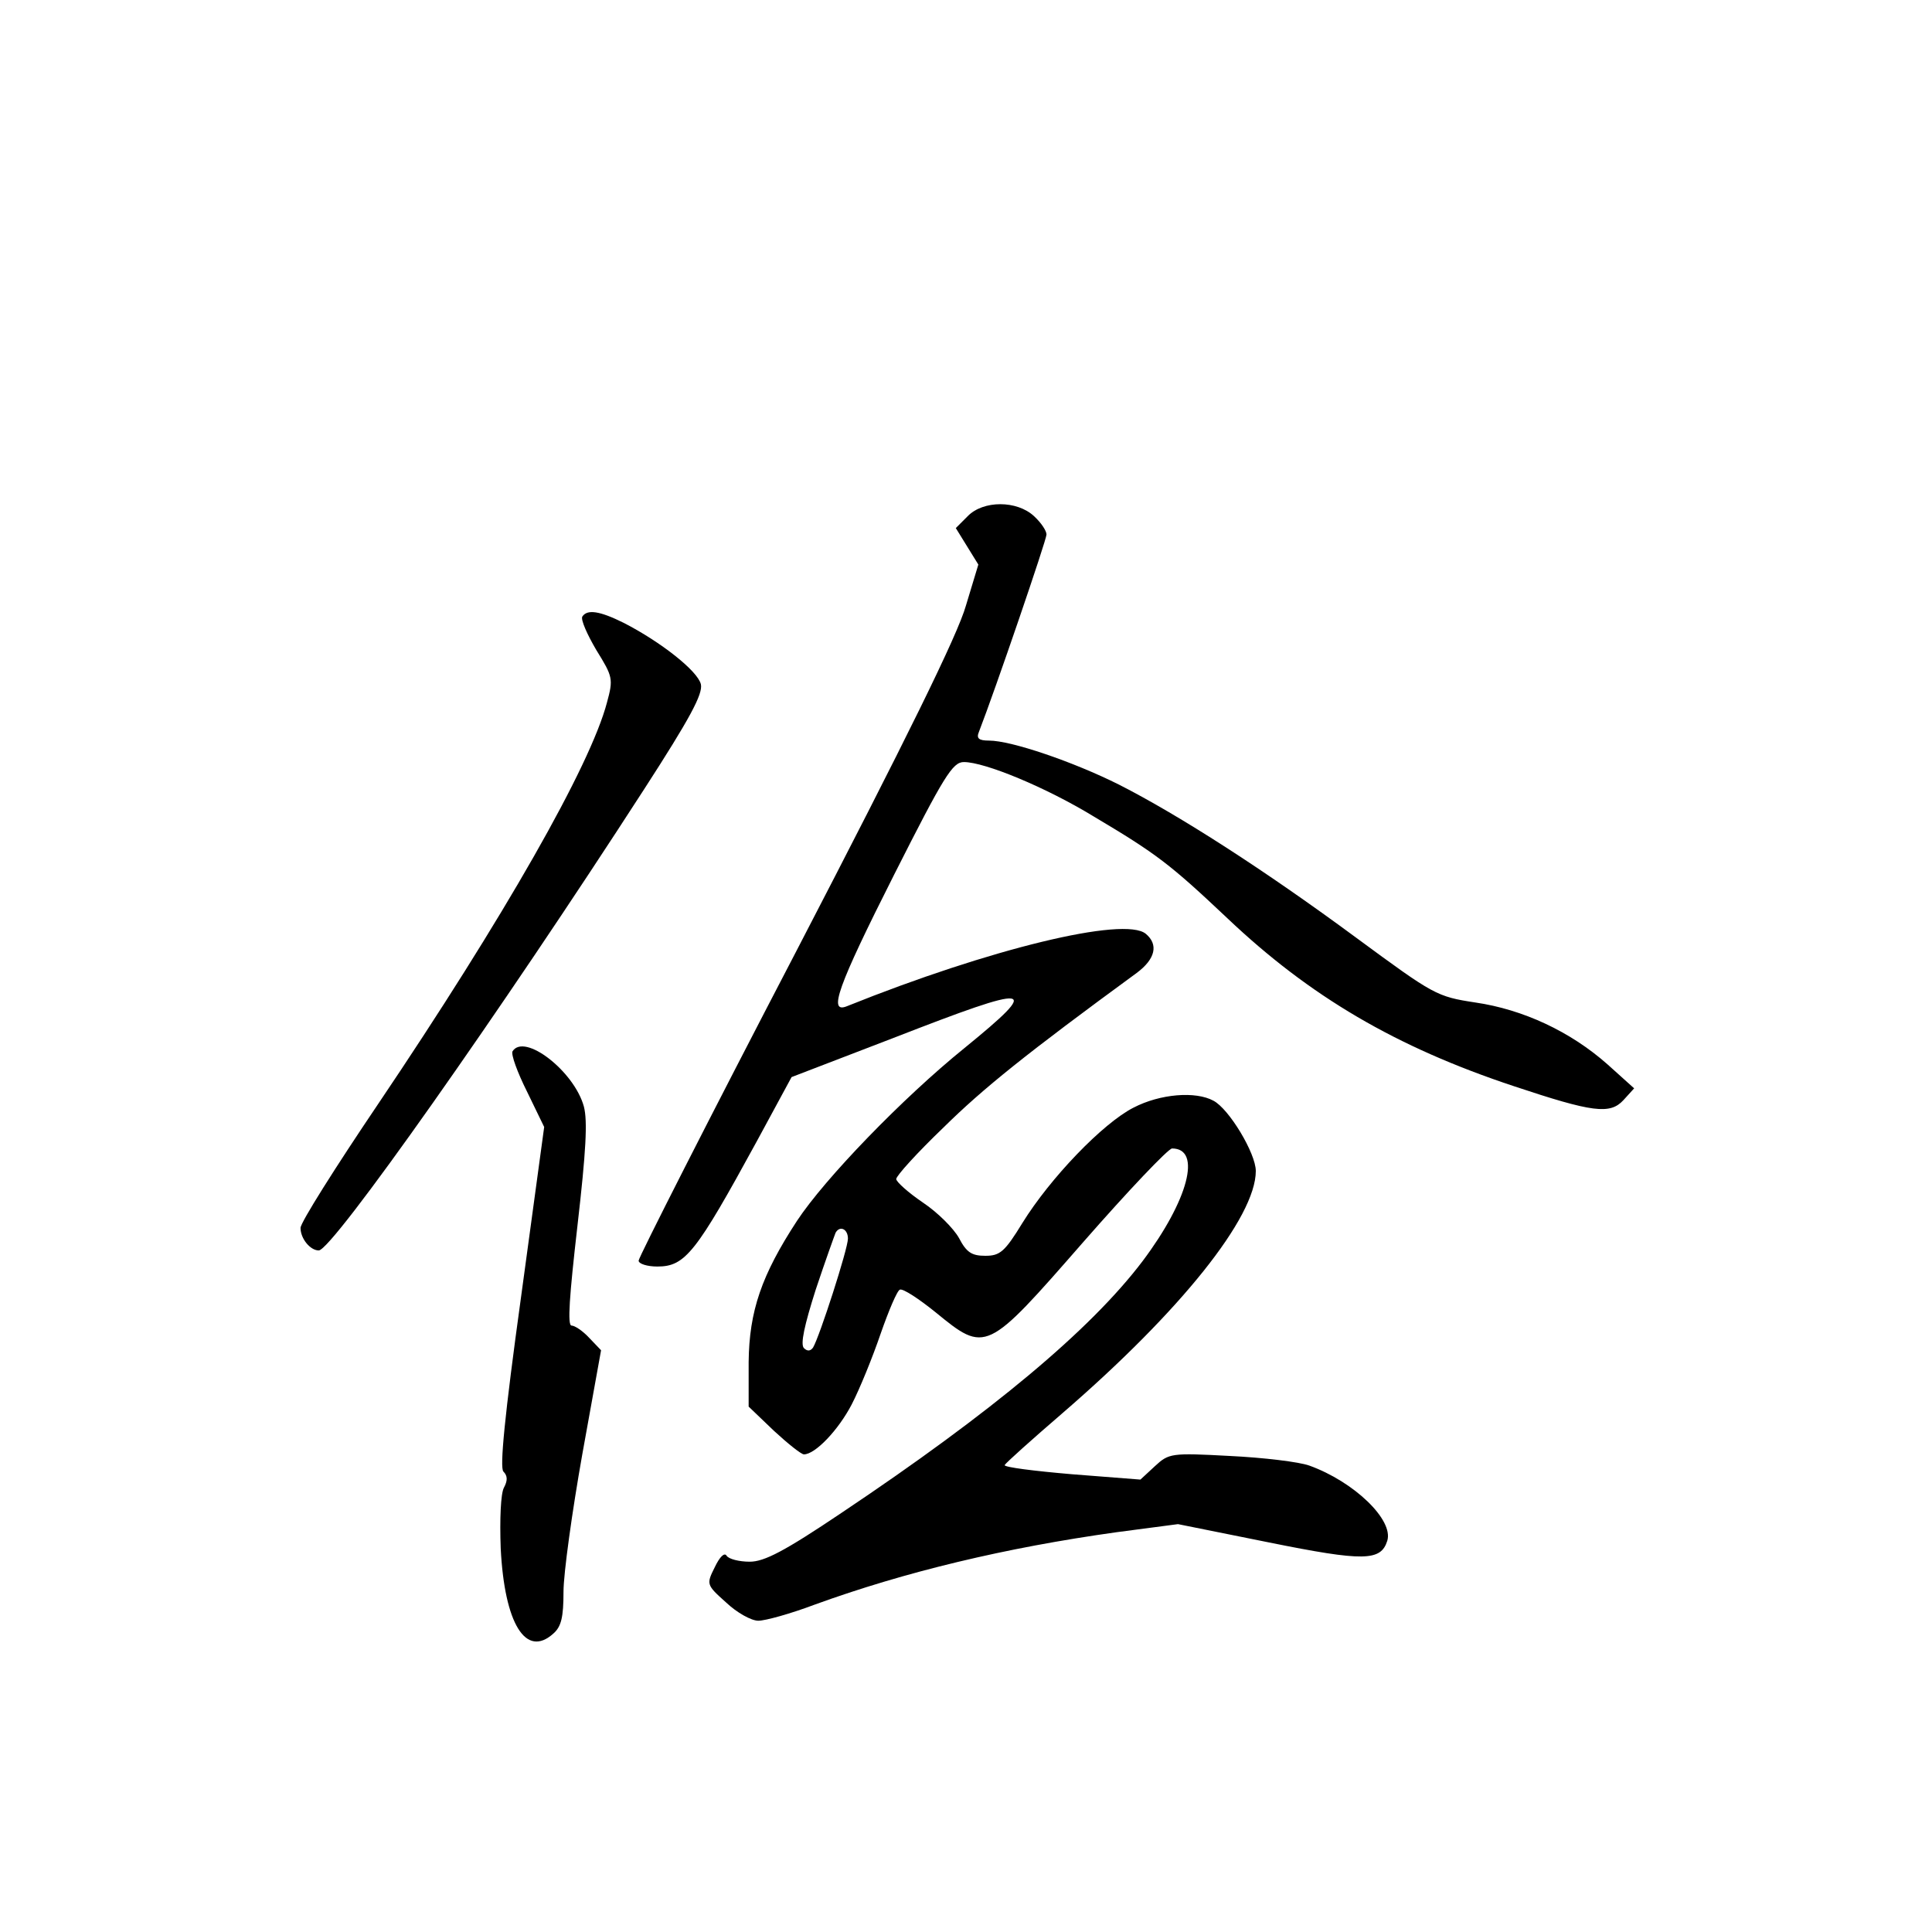 <?xml version="1.0" standalone="no"?>
<!DOCTYPE svg PUBLIC "-//W3C//DTD SVG 20010904//EN"
 "http://www.w3.org/TR/2001/REC-SVG-20010904/DTD/svg10.dtd">
<svg version="1.0" xmlns="http://www.w3.org/2000/svg"
 width="360pt" height="360pt" viewBox="0 0 360 360"
 preserveAspectRatio="xMidYMid meet">
<g transform="translate(0,360) scale(0.1,-0.1)"
fill="#000000" stroke="none">
<path d="M1803 2638 l-22 -22 21 -34 21 -34 -23 -76 c-15 -54 -111 -249 -316
-644 -162 -311 -294 -571 -294 -577 0 -6 16 -11 35 -11 52 0 72 26 185 233
l65 120 190 73 c262 102 278 100 132 -19 -115 -93 -260 -243 -312 -322 -66
-101 -89 -168 -90 -263 l0 -83 47 -45 c26 -24 51 -44 56 -44 21 0 64 45 89 93
15 29 39 88 54 132 15 43 31 81 36 82 6 2 35 -17 66 -42 94 -77 95 -76 275
130 84 96 159 175 166 175 56 0 30 -97 -55 -210 -97 -128 -280 -281 -561 -469
-107 -72 -144 -91 -171 -91 -20 0 -39 5 -43 11 -4 7 -13 -2 -22 -21 -16 -32
-16 -33 21 -66 20 -19 47 -34 60 -34 13 0 60 13 105 30 168 61 355 106 563
135 l114 15 169 -34 c178 -36 209 -35 221 3 12 39 -62 110 -145 140 -19 7 -86
15 -148 18 -110 6 -114 5 -140 -19 l-27 -25 -128 10 c-70 6 -126 13 -125 17 2
4 50 47 108 97 220 190 360 365 360 451 0 33 -50 116 -79 131 -33 18 -99 13
-149 -13 -57 -29 -155 -131 -207 -215 -33 -54 -42 -61 -69 -61 -25 0 -35 6
-49 33 -10 18 -40 48 -67 66 -28 19 -50 39 -50 44 0 6 39 49 88 96 74 73 155
138 360 288 35 26 41 53 17 73 -40 33 -291 -28 -557 -135 -35 -14 -18 35 88
245 93 184 109 210 130 210 39 0 153 -47 243 -102 116 -69 141 -88 248 -189
154 -146 314 -240 534 -313 147 -49 179 -53 204 -26 l20 22 -50 45 c-69 61
-157 102 -246 115 -72 11 -77 14 -221 120 -172 127 -331 229 -443 286 -86 43
-201 82 -242 82 -19 0 -24 4 -19 16 31 80 126 358 126 368 0 7 -10 22 -23 34
-32 30 -95 30 -124 0z m-223 -1346 c0 -19 -53 -183 -65 -203 -5 -7 -11 -7 -17
-1 -7 7 1 43 22 109 18 54 35 101 37 106 8 14 23 7 23 -11z"/>
<path d="M1085 2451 c-3 -6 9 -33 26 -62 31 -50 32 -54 20 -98 -31 -118 -191
-399 -427 -749 -79 -117 -144 -220 -144 -230 0 -20 18 -42 34 -42 25 0 338
444 606 859 86 133 110 178 106 196 -6 25 -75 79 -143 114 -46 23 -69 26 -78
12z"/>
<path d="M955 1641 c-3 -6 9 -39 27 -75 l32 -66 -43 -316 c-31 -224 -40 -319
-33 -326 8 -8 8 -17 1 -30 -6 -11 -8 -59 -6 -113 7 -141 47 -205 98 -159 15
13 19 31 19 78 0 34 16 149 35 256 l35 194 -22 23 c-12 13 -27 23 -33 23 -8 0
-4 55 11 186 16 139 19 195 12 222 -18 66 -111 138 -133 103z"/>
</g>
</svg>
